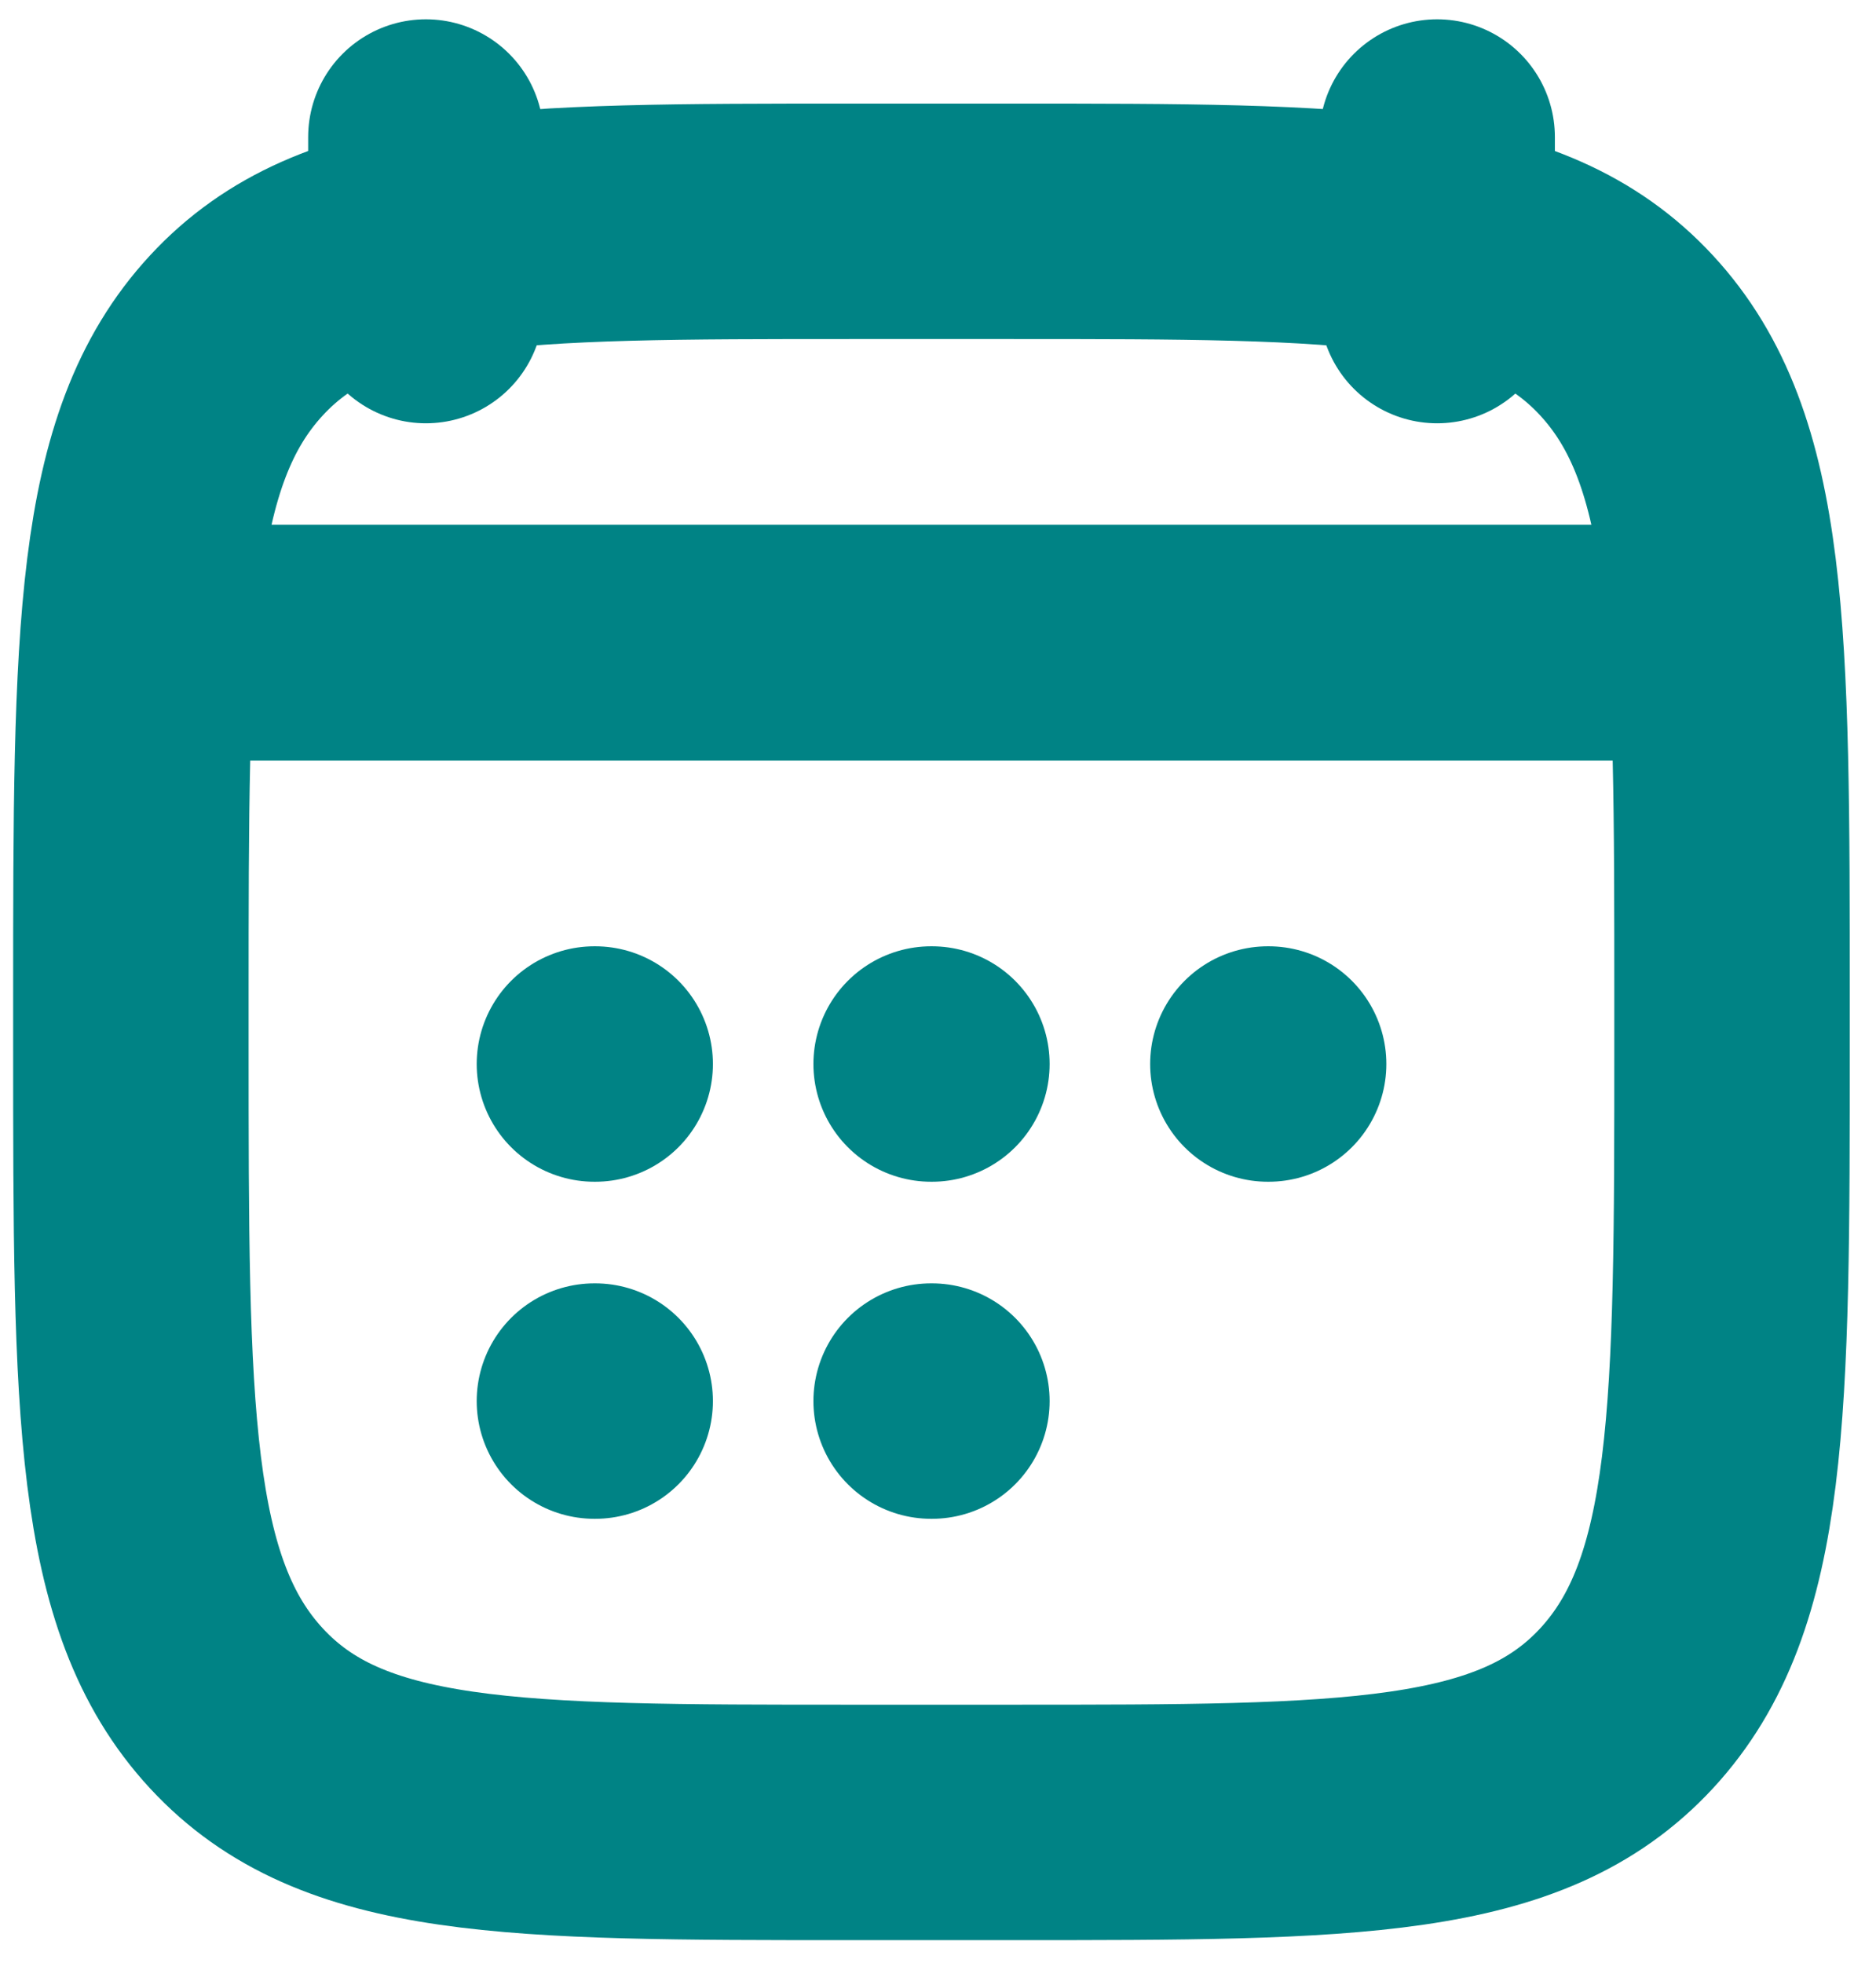 <svg width="43" height="45" viewBox="0 0 43 45" fill="none" xmlns="http://www.w3.org/2000/svg">
<path d="M32.941 3.141V7.004M9.762 3.141V7.004" stroke="#008385" stroke-width="5.397" stroke-linecap="round" stroke-linejoin="round"/>
<path d="M21.343 24.389H21.36M21.343 32.115H21.36M29.061 24.389H29.078M13.625 24.389H13.642M13.625 32.115H13.642" stroke="#008385" stroke-width="5.397" stroke-linecap="round" stroke-linejoin="round"/>
<path d="M4.932 14.731H37.769" stroke="#008385" stroke-width="5.397" stroke-linecap="round" stroke-linejoin="round"/>
<path d="M3 22.927C3 14.511 3 10.302 5.419 7.688C7.837 5.073 11.73 5.073 19.515 5.073H23.185C30.971 5.073 34.863 5.073 37.282 7.688C39.7 10.302 39.7 14.511 39.7 22.927V23.919C39.7 32.336 39.7 36.544 37.282 39.159C34.863 41.773 30.971 41.773 23.185 41.773H19.515C11.73 41.773 7.837 41.773 5.419 39.159C3 36.544 3 32.336 3 23.919V22.927Z" stroke="#008385" stroke-width="5.397" stroke-linecap="round" stroke-linejoin="round"/>
<path d="M3.967 14.731H38.736" stroke="#008385" stroke-width="5.397" stroke-linecap="round" stroke-linejoin="round"/>
</svg>
